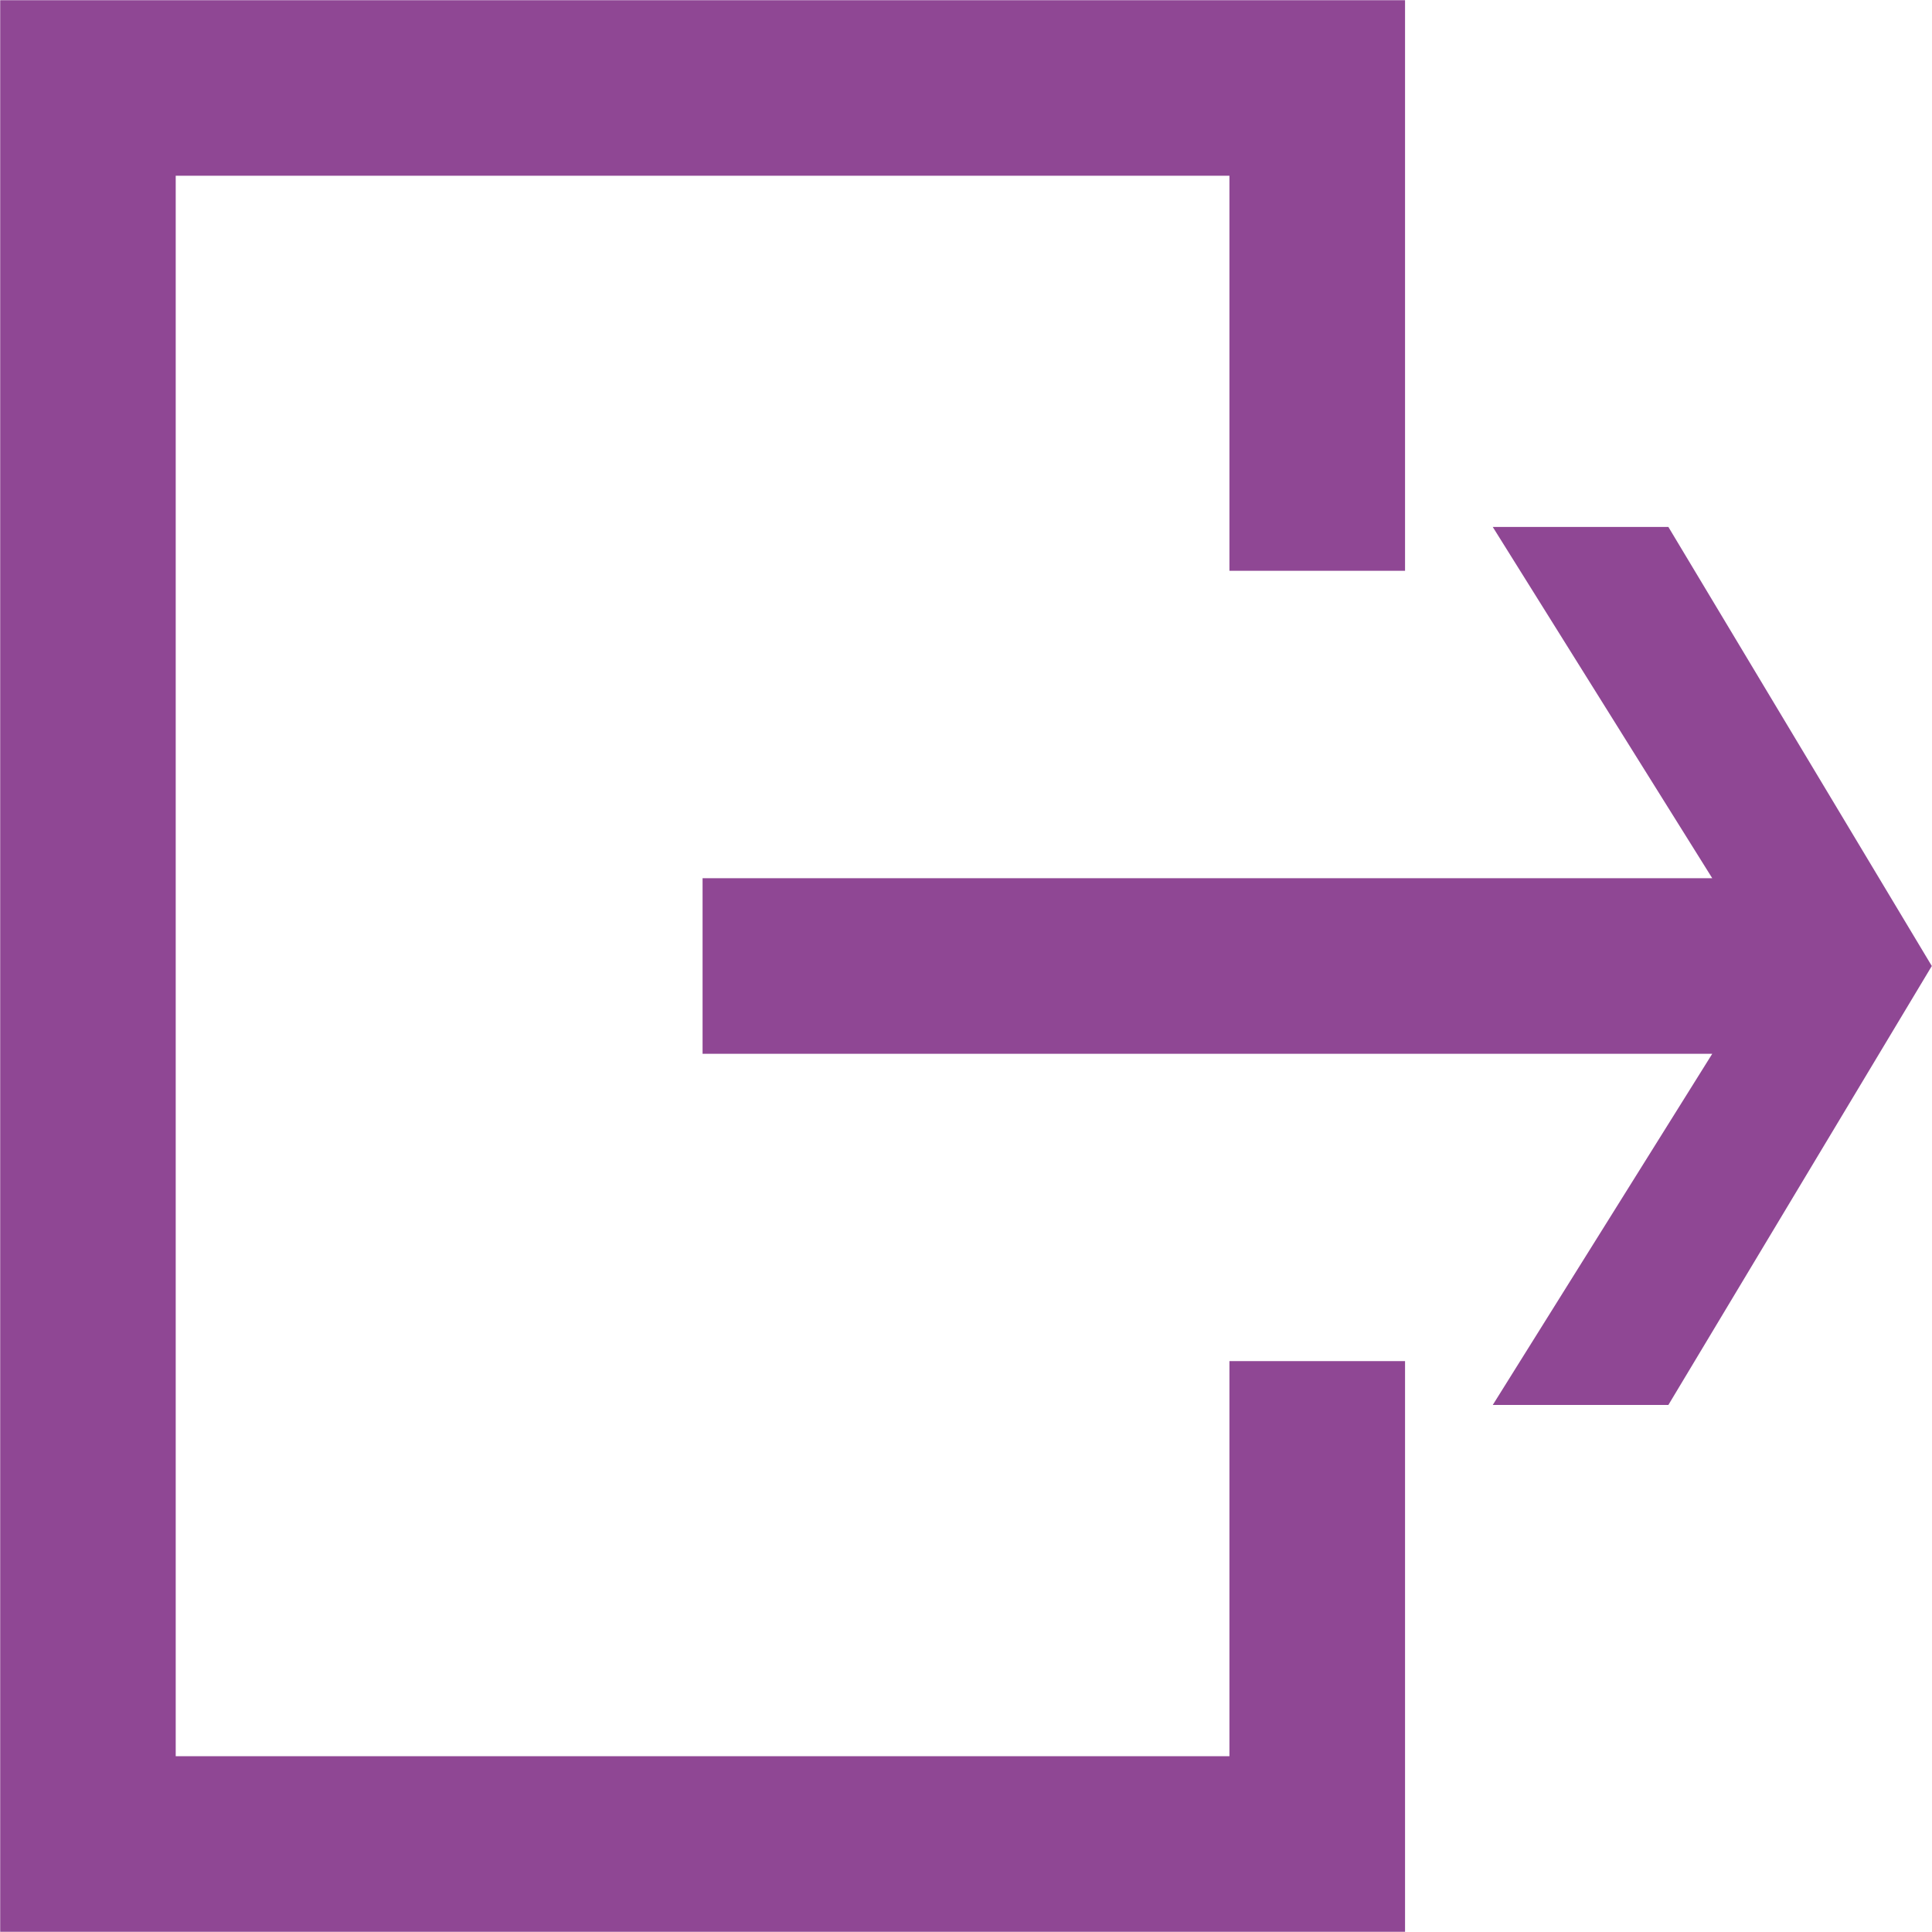 <svg xmlns="http://www.w3.org/2000/svg" xmlns:xlink="http://www.w3.org/1999/xlink" preserveAspectRatio="xMidYMid" width="20" height="20" viewBox="0 0 20 20">
  <defs>
    <style>
      .cls-1 {
        fill: #8f4794;
        fill-rule: evenodd;
      }
    </style>
  </defs>
  <path d="M17.271,14.544 L15.453,14.544 L17.725,10.909 L7.273,10.909 L7.273,9.091 L17.725,9.091 L15.453,5.455 L17.271,5.455 L19.998,10.000 L17.271,14.544 ZM12.727,1.819 L1.819,1.819 L1.819,18.180 L12.727,18.180 L12.727,14.090 L14.545,14.090 L14.545,19.998 L0.002,19.998 L0.002,0.002 L14.545,0.002 L14.545,5.909 L12.727,5.909 L12.727,1.819 Z" class="cls-1"/>
</svg>
